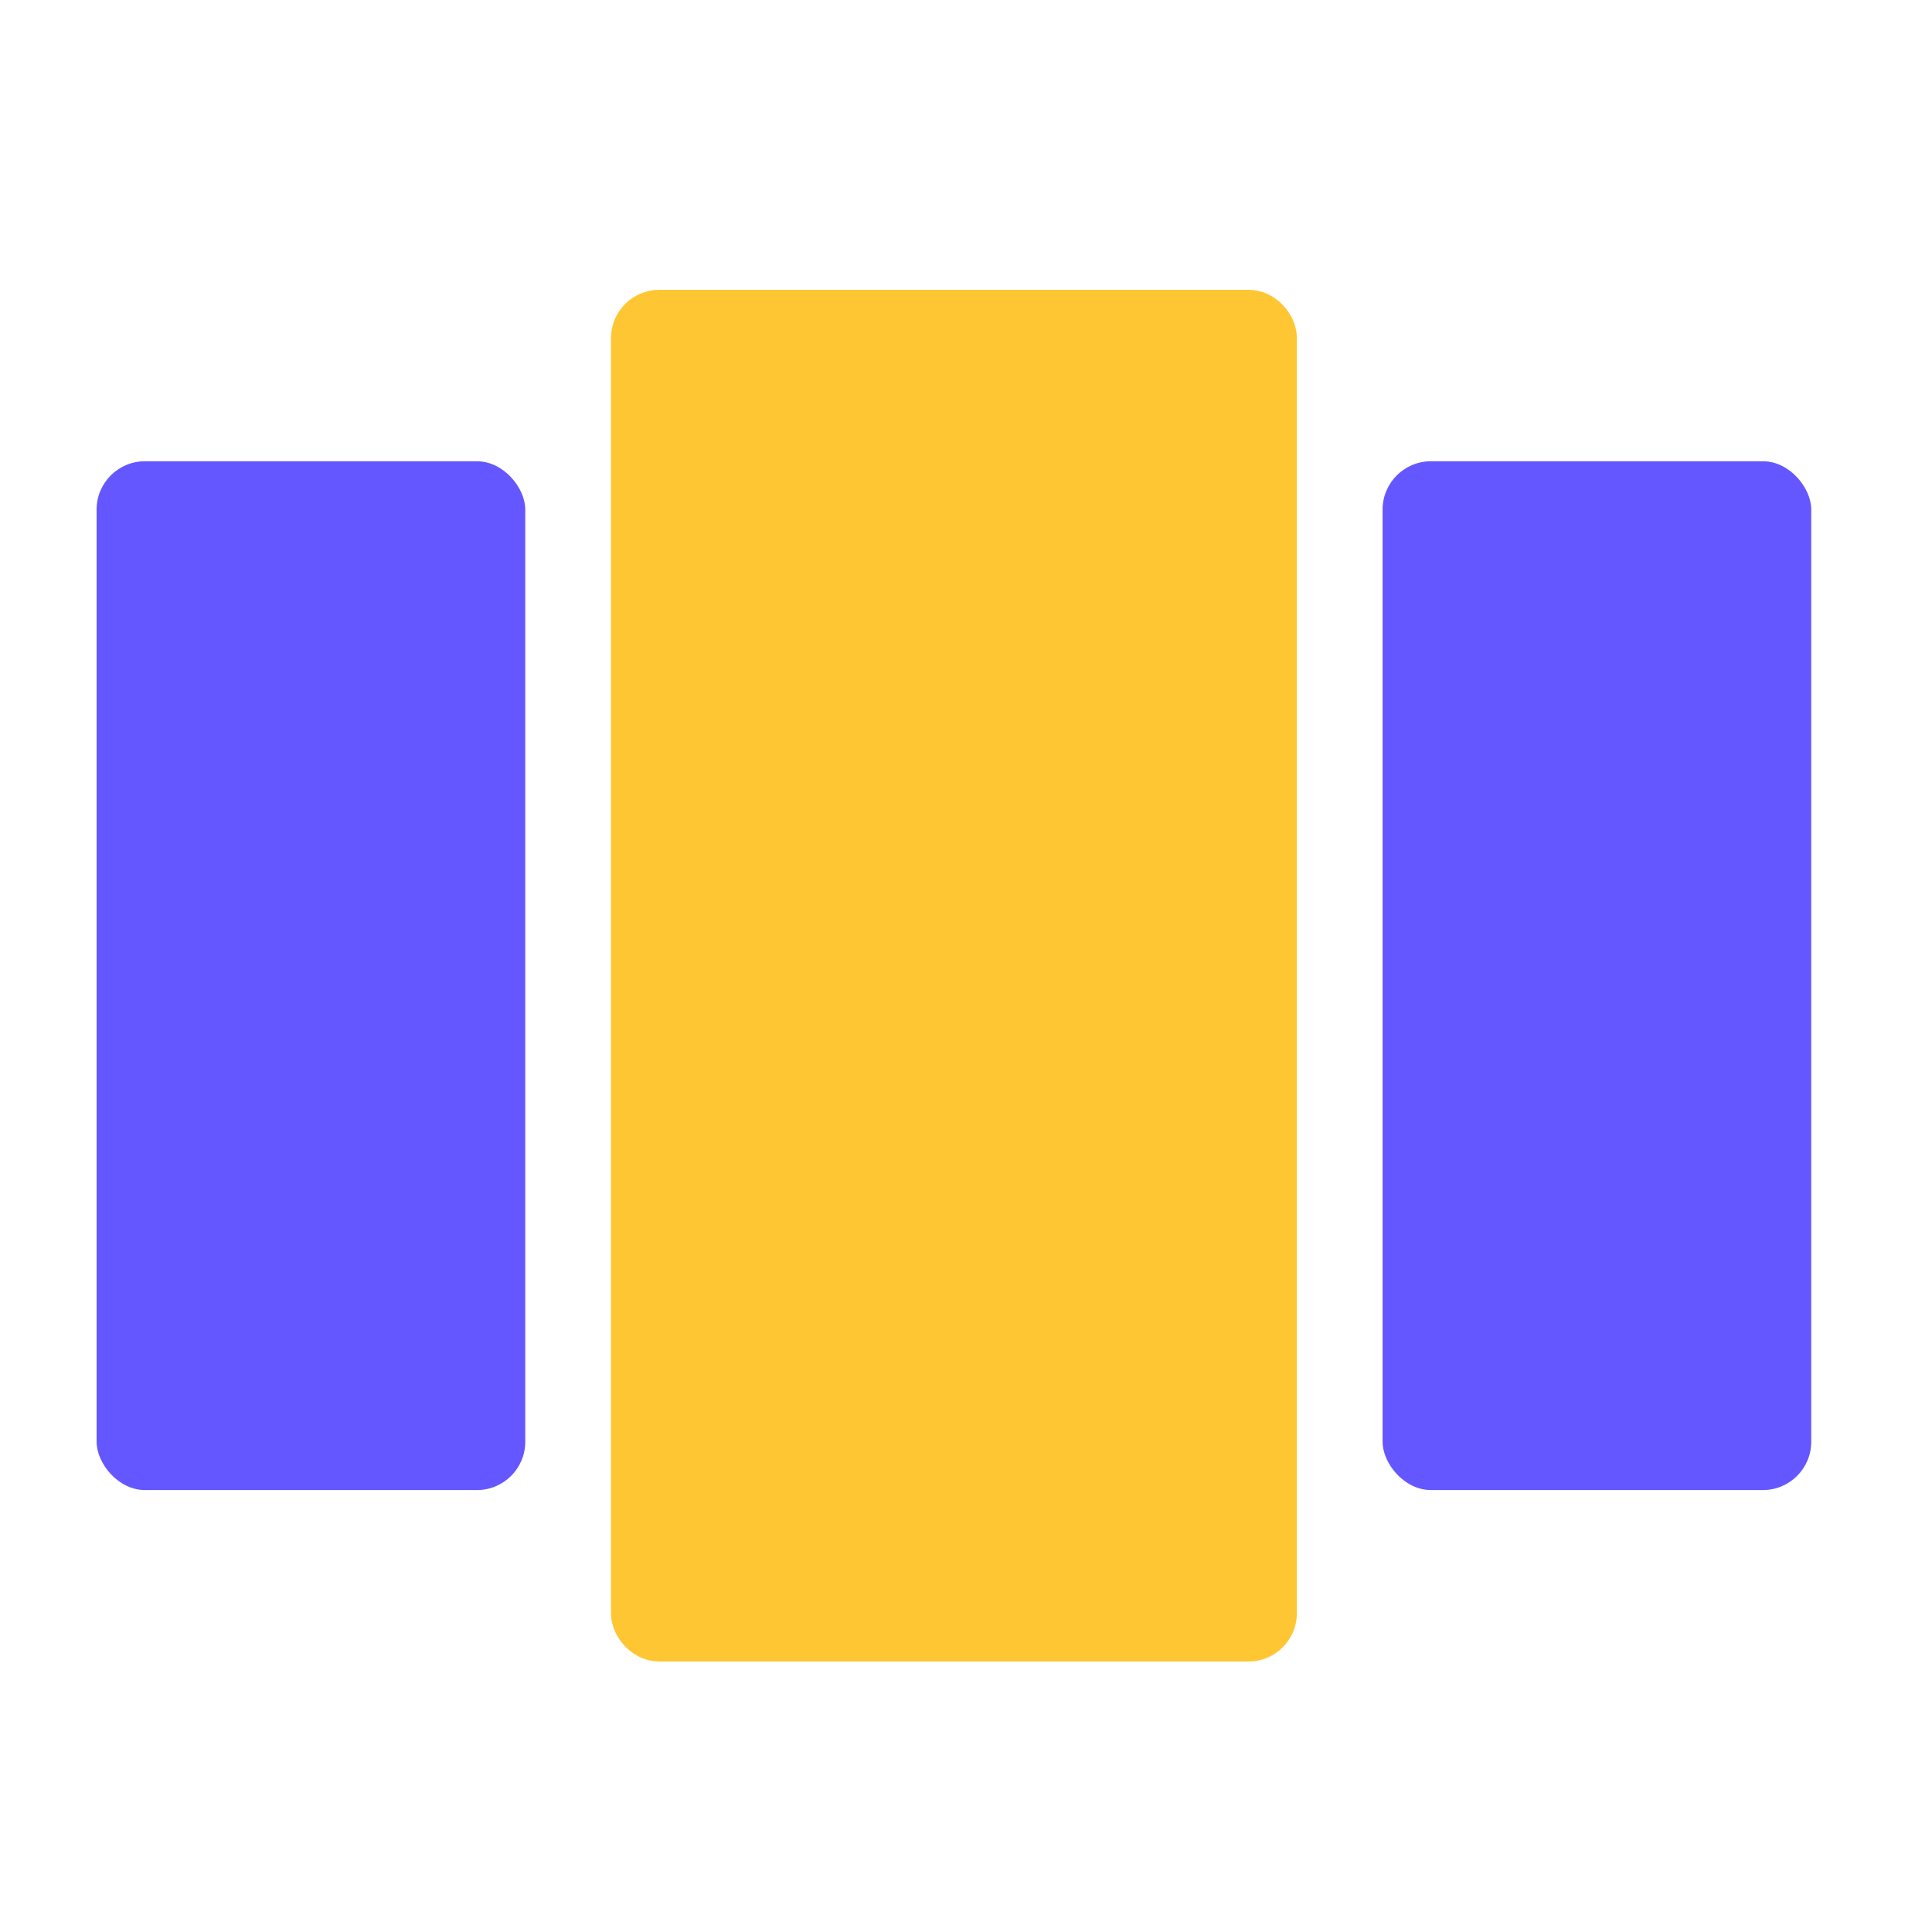 <svg width="136" height="136" viewBox="0 0 136 136" fill="none" xmlns="http://www.w3.org/2000/svg">
<rect x="44.71" y="22.1" width="44.88" height="93.16" rx="1.7" fill="#FFC633" stroke="#FFC633" stroke-width="3.4"/>
<rect x="97.325" y="32.47" width="30.175" height="72.42" rx="3.4" fill="#6557FF"/>
<rect x="6.8" y="32.47" width="30.175" height="72.42" rx="3.4" fill="#6557FF"/>
</svg>
